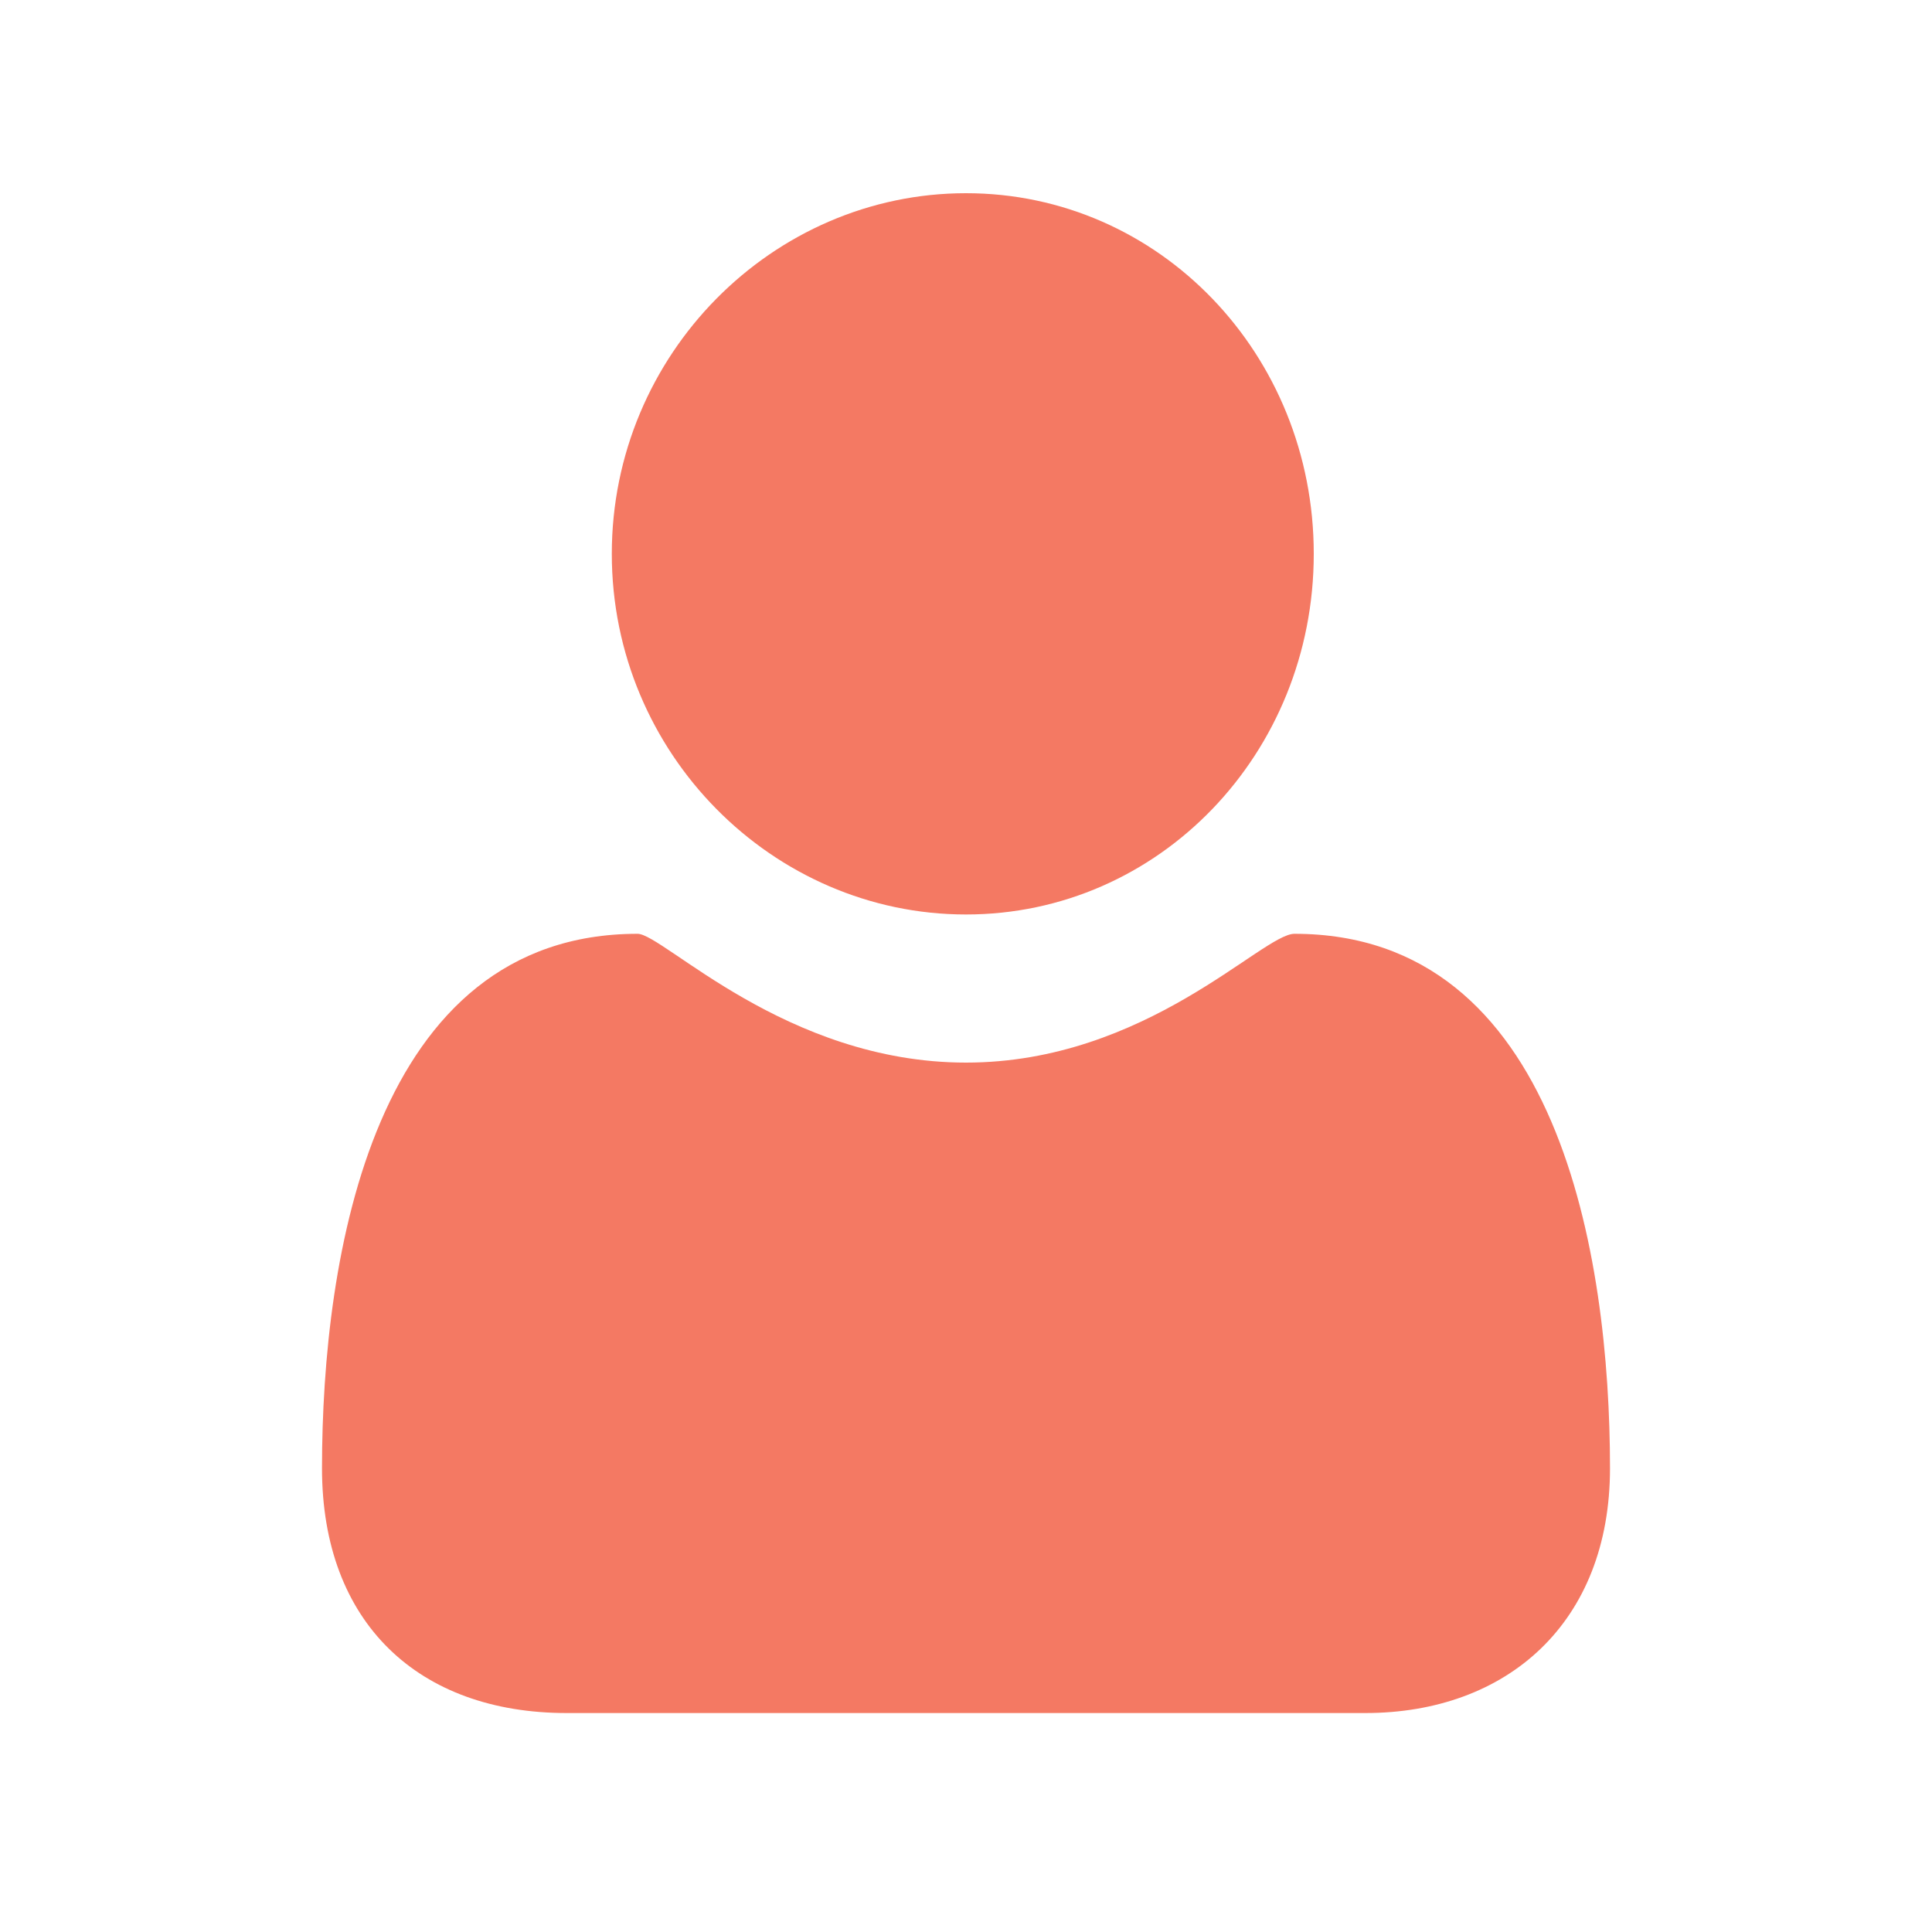 <svg width="30" height="30" viewBox="0 0 30 30" xmlns="http://www.w3.org/2000/svg"><path d="M25 22.8C25 25.2 23.4 26.6 21.2 26.6L8.8 26.6C6.5 26.6 5 25.2 5 22.8 5 19.5 5.8 14.5 9.9 14.5 10.3 14.5 12.2 16.5 15 16.5 17.8 16.5 19.6 14.5 20.1 14.5 24.2 14.5 25 19.5 25 22.8M20.4 8.6C20.4 11.7 18 14.2 15 14.2 12 14.2 9.5 11.7 9.5 8.6 9.5 5.5 12 3 15 3 18 3 20.4 5.5 20.4 8.6" fill="#F47963"/></svg>